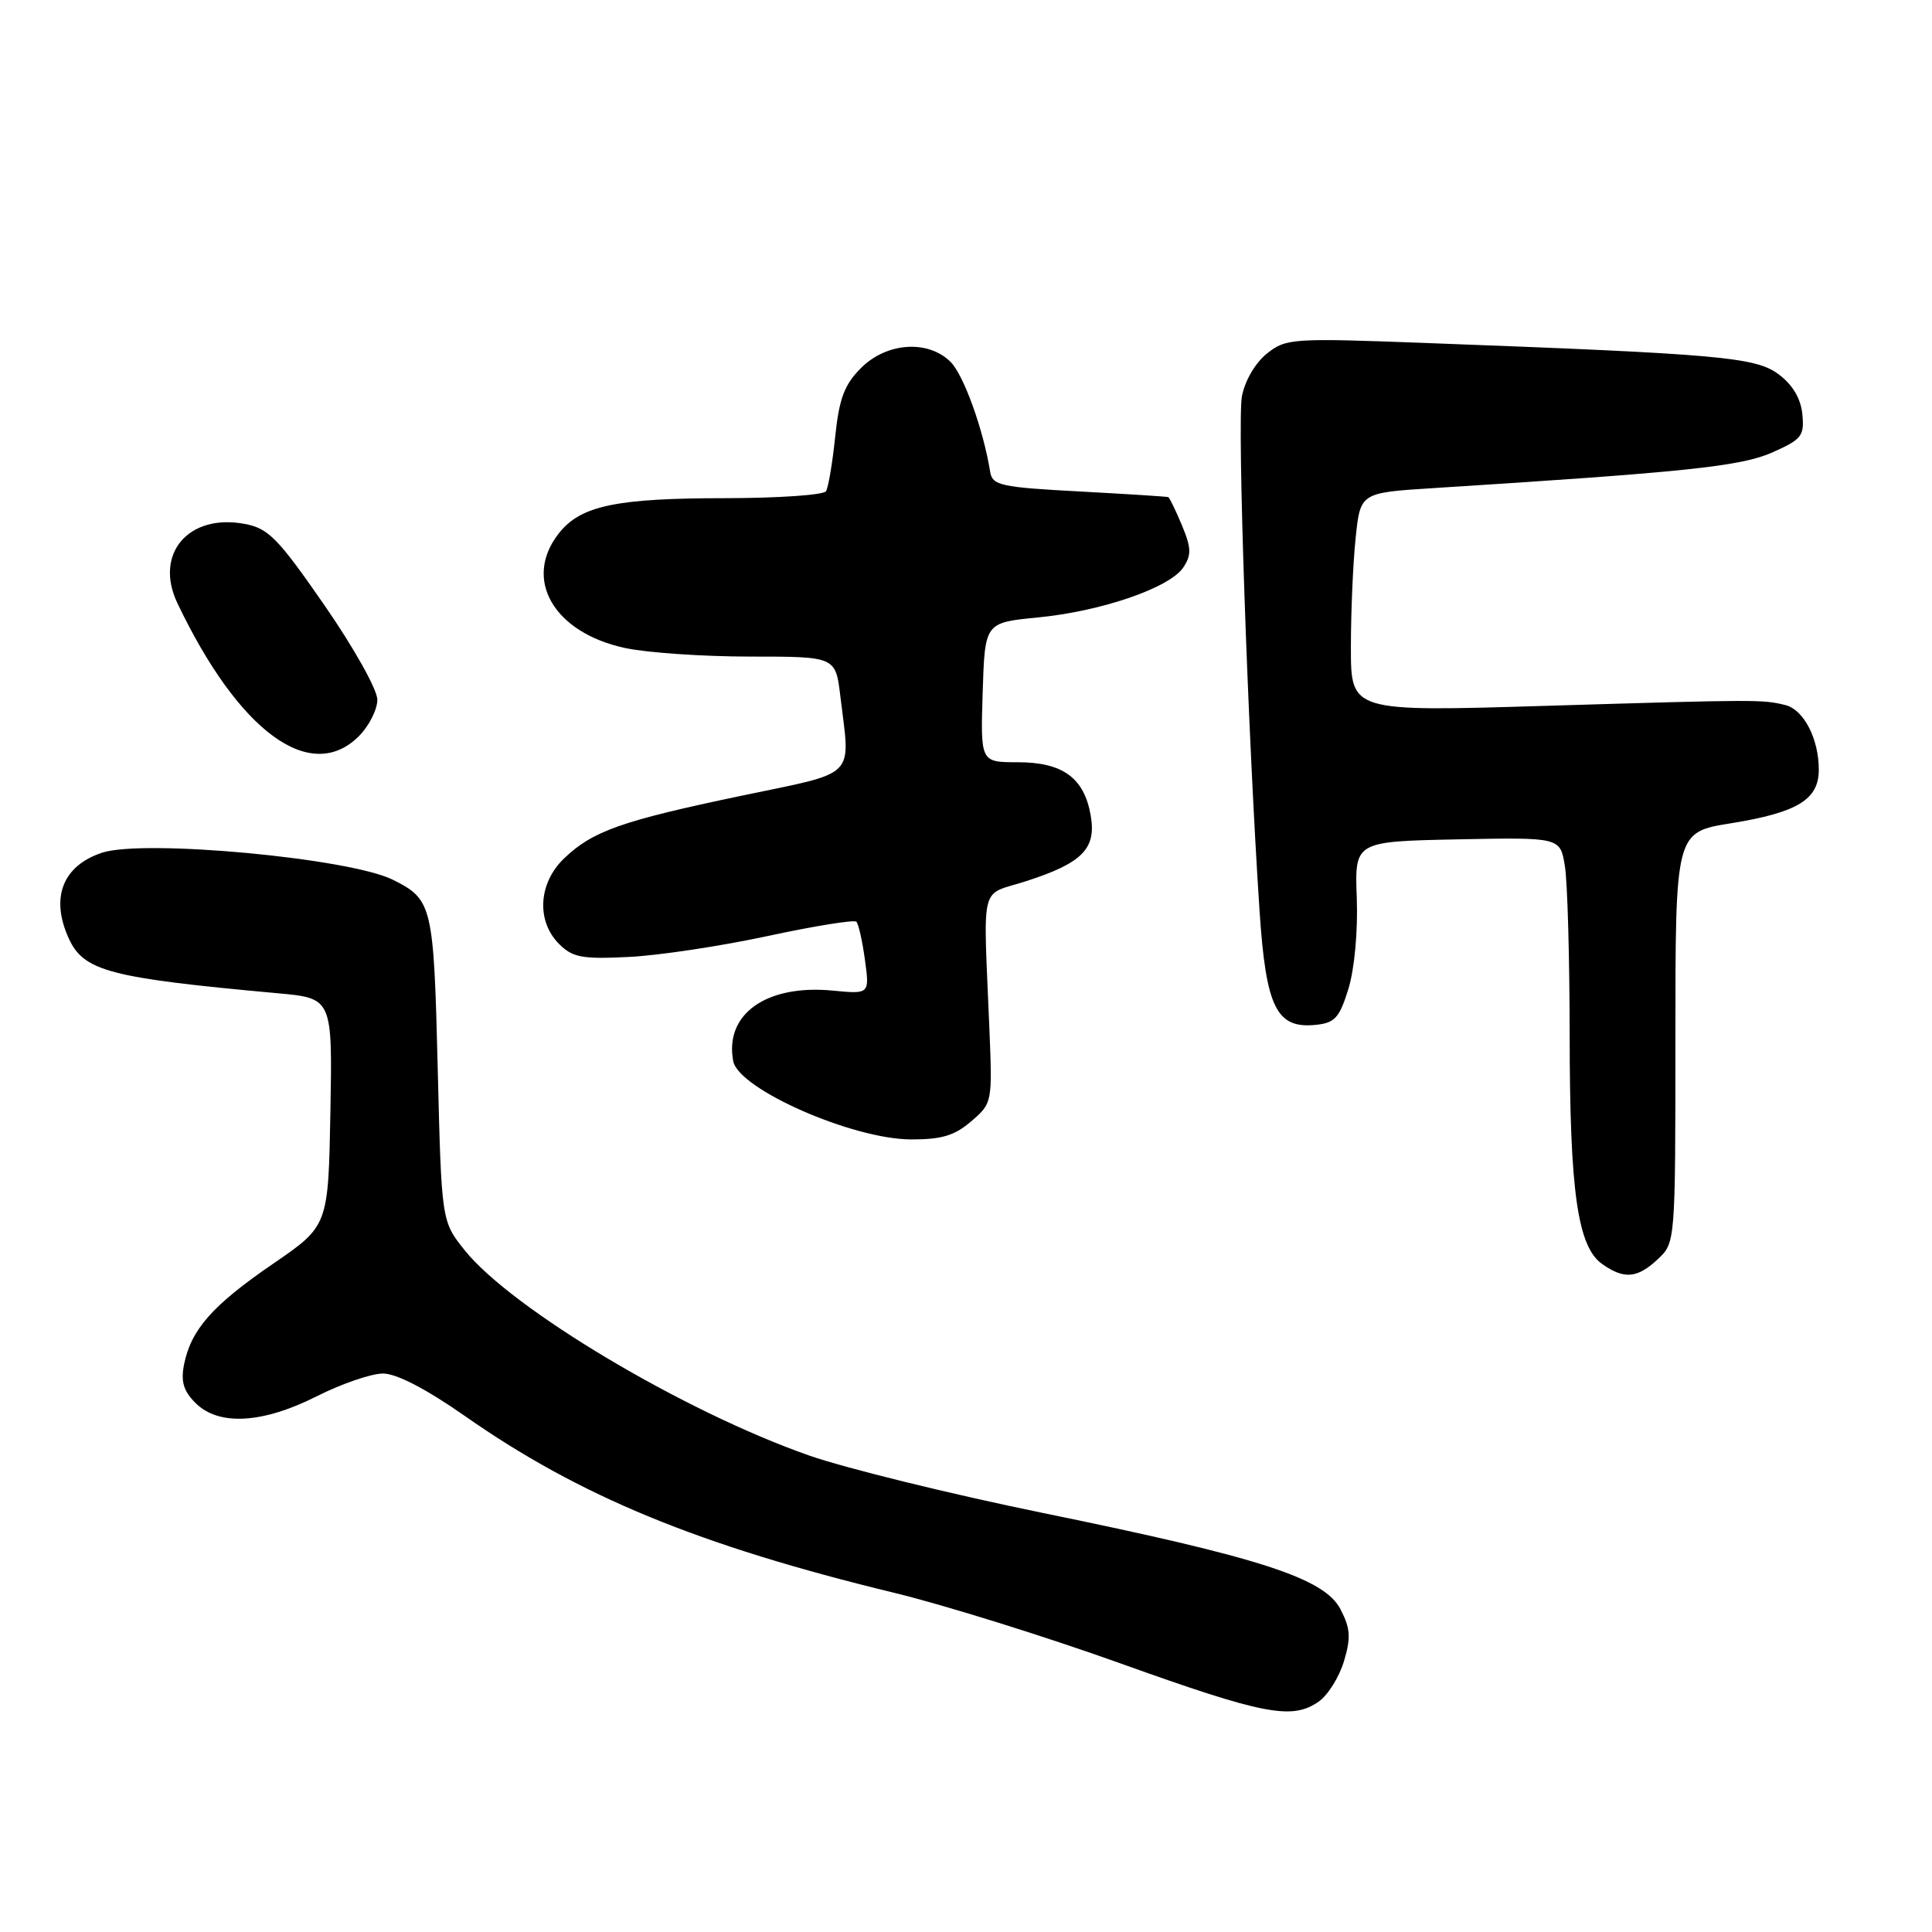 <?xml version="1.0" encoding="UTF-8" standalone="no"?>
<!DOCTYPE svg PUBLIC "-//W3C//DTD SVG 1.1//EN" "http://www.w3.org/Graphics/SVG/1.1/DTD/svg11.dtd" >
<svg xmlns="http://www.w3.org/2000/svg" xmlns:xlink="http://www.w3.org/1999/xlink" version="1.1" viewBox="0 0 256 256">
 <g >
 <path fill="currentColor"
d=" M 174.75 225.46 C 175.95 224.62 177.45 222.22 178.08 220.13 C 179.02 217.00 178.94 215.78 177.63 213.25 C 175.49 209.12 167.08 206.39 138.21 200.48 C 125.95 197.97 112.00 194.54 107.21 192.86 C 90.66 187.07 67.79 173.44 61.57 165.66 C 58.50 161.82 58.50 161.82 58.00 141.56 C 57.47 119.93 57.29 119.19 52.07 116.58 C 46.36 113.71 19.04 111.17 13.52 112.99 C 8.30 114.72 6.65 118.95 9.11 124.34 C 11.09 128.69 14.50 129.58 36.78 131.61 C 44.05 132.27 44.05 132.27 43.78 147.35 C 43.50 162.44 43.50 162.44 36.16 167.47 C 28.15 172.96 25.32 176.17 24.39 180.79 C 23.94 183.05 24.31 184.31 25.90 185.90 C 28.97 188.97 34.77 188.65 42.00 185.00 C 45.27 183.35 49.21 182.00 50.75 182.00 C 52.53 182.00 56.45 184.03 61.53 187.58 C 76.78 198.27 92.57 204.77 118.50 211.06 C 125.10 212.66 138.60 216.87 148.50 220.42 C 167.51 227.23 171.21 227.94 174.75 225.46 Z  M 219.69 166.83 C 221.99 164.66 222.00 164.59 222.00 137.46 C 222.00 110.27 222.00 110.27 229.35 109.09 C 238.19 107.66 241.00 105.95 241.00 101.99 C 241.00 97.89 239.01 94.04 236.58 93.43 C 233.56 92.68 232.95 92.68 204.75 93.53 C 179.00 94.31 179.00 94.31 179.00 85.80 C 179.00 81.12 179.28 74.59 179.63 71.29 C 180.25 65.29 180.25 65.29 189.88 64.68 C 223.41 62.56 230.64 61.80 234.82 59.96 C 238.74 58.22 239.10 57.77 238.82 54.88 C 238.61 52.79 237.53 50.98 235.68 49.60 C 232.62 47.32 228.04 46.91 189.00 45.45 C 171.16 44.78 170.41 44.83 167.86 46.86 C 166.33 48.09 164.95 50.45 164.56 52.52 C 163.92 55.93 165.34 97.22 166.90 120.73 C 167.75 133.52 169.14 136.33 174.34 135.80 C 176.88 135.54 177.49 134.87 178.68 131.00 C 179.48 128.37 179.94 123.38 179.78 119.00 C 179.50 111.50 179.50 111.50 193.11 111.22 C 206.73 110.95 206.73 110.95 207.35 114.72 C 207.70 116.80 207.98 126.92 207.99 137.20 C 208.00 157.94 209.04 165.21 212.31 167.50 C 215.22 169.55 216.96 169.39 219.69 166.83 Z  M 128.69 148.58 C 131.48 146.19 131.50 146.08 131.10 136.33 C 130.29 116.52 129.74 118.76 135.90 116.78 C 143.43 114.36 145.30 112.46 144.52 108.03 C 143.65 103.06 140.81 101.00 134.85 101.00 C 129.92 101.00 129.92 101.00 130.21 91.75 C 130.50 82.50 130.50 82.50 137.50 81.82 C 145.95 81.00 155.00 77.89 156.80 75.18 C 157.89 73.53 157.86 72.60 156.61 69.60 C 155.78 67.62 154.97 65.94 154.80 65.87 C 154.64 65.80 149.33 65.46 143.01 65.12 C 132.54 64.56 131.49 64.32 131.20 62.50 C 130.29 56.89 127.70 49.70 125.96 47.96 C 122.99 44.99 117.48 45.36 114.09 48.76 C 111.89 50.96 111.20 52.78 110.67 57.84 C 110.31 61.32 109.76 64.58 109.45 65.09 C 109.14 65.59 103.17 66.00 96.19 66.01 C 81.64 66.01 76.93 67.00 74.05 70.67 C 69.26 76.75 73.36 83.84 82.85 85.87 C 85.73 86.49 93.19 87.00 99.41 87.00 C 110.72 87.00 110.72 87.00 111.35 92.25 C 112.68 103.29 113.77 102.19 98.25 105.44 C 82.35 108.77 78.54 110.11 74.75 113.74 C 71.33 117.01 71.04 122.04 74.08 125.08 C 75.87 126.87 77.12 127.11 83.33 126.80 C 87.27 126.61 95.55 125.36 101.72 124.03 C 107.89 122.70 113.18 121.85 113.47 122.13 C 113.76 122.42 114.27 124.70 114.61 127.19 C 115.23 131.73 115.23 131.73 110.34 131.26 C 101.55 130.41 95.96 134.38 97.16 140.62 C 97.88 144.32 112.92 150.94 120.69 150.98 C 124.77 150.99 126.49 150.48 128.69 148.58 Z  M 47.55 97.55 C 48.90 96.20 50.00 94.02 50.00 92.71 C 50.00 91.39 46.88 85.81 43.00 80.21 C 36.83 71.30 35.57 70.01 32.42 69.42 C 24.96 68.02 20.39 73.40 23.51 79.93 C 31.63 96.96 41.15 103.94 47.55 97.55 Z "/>
</g>
</svg>
